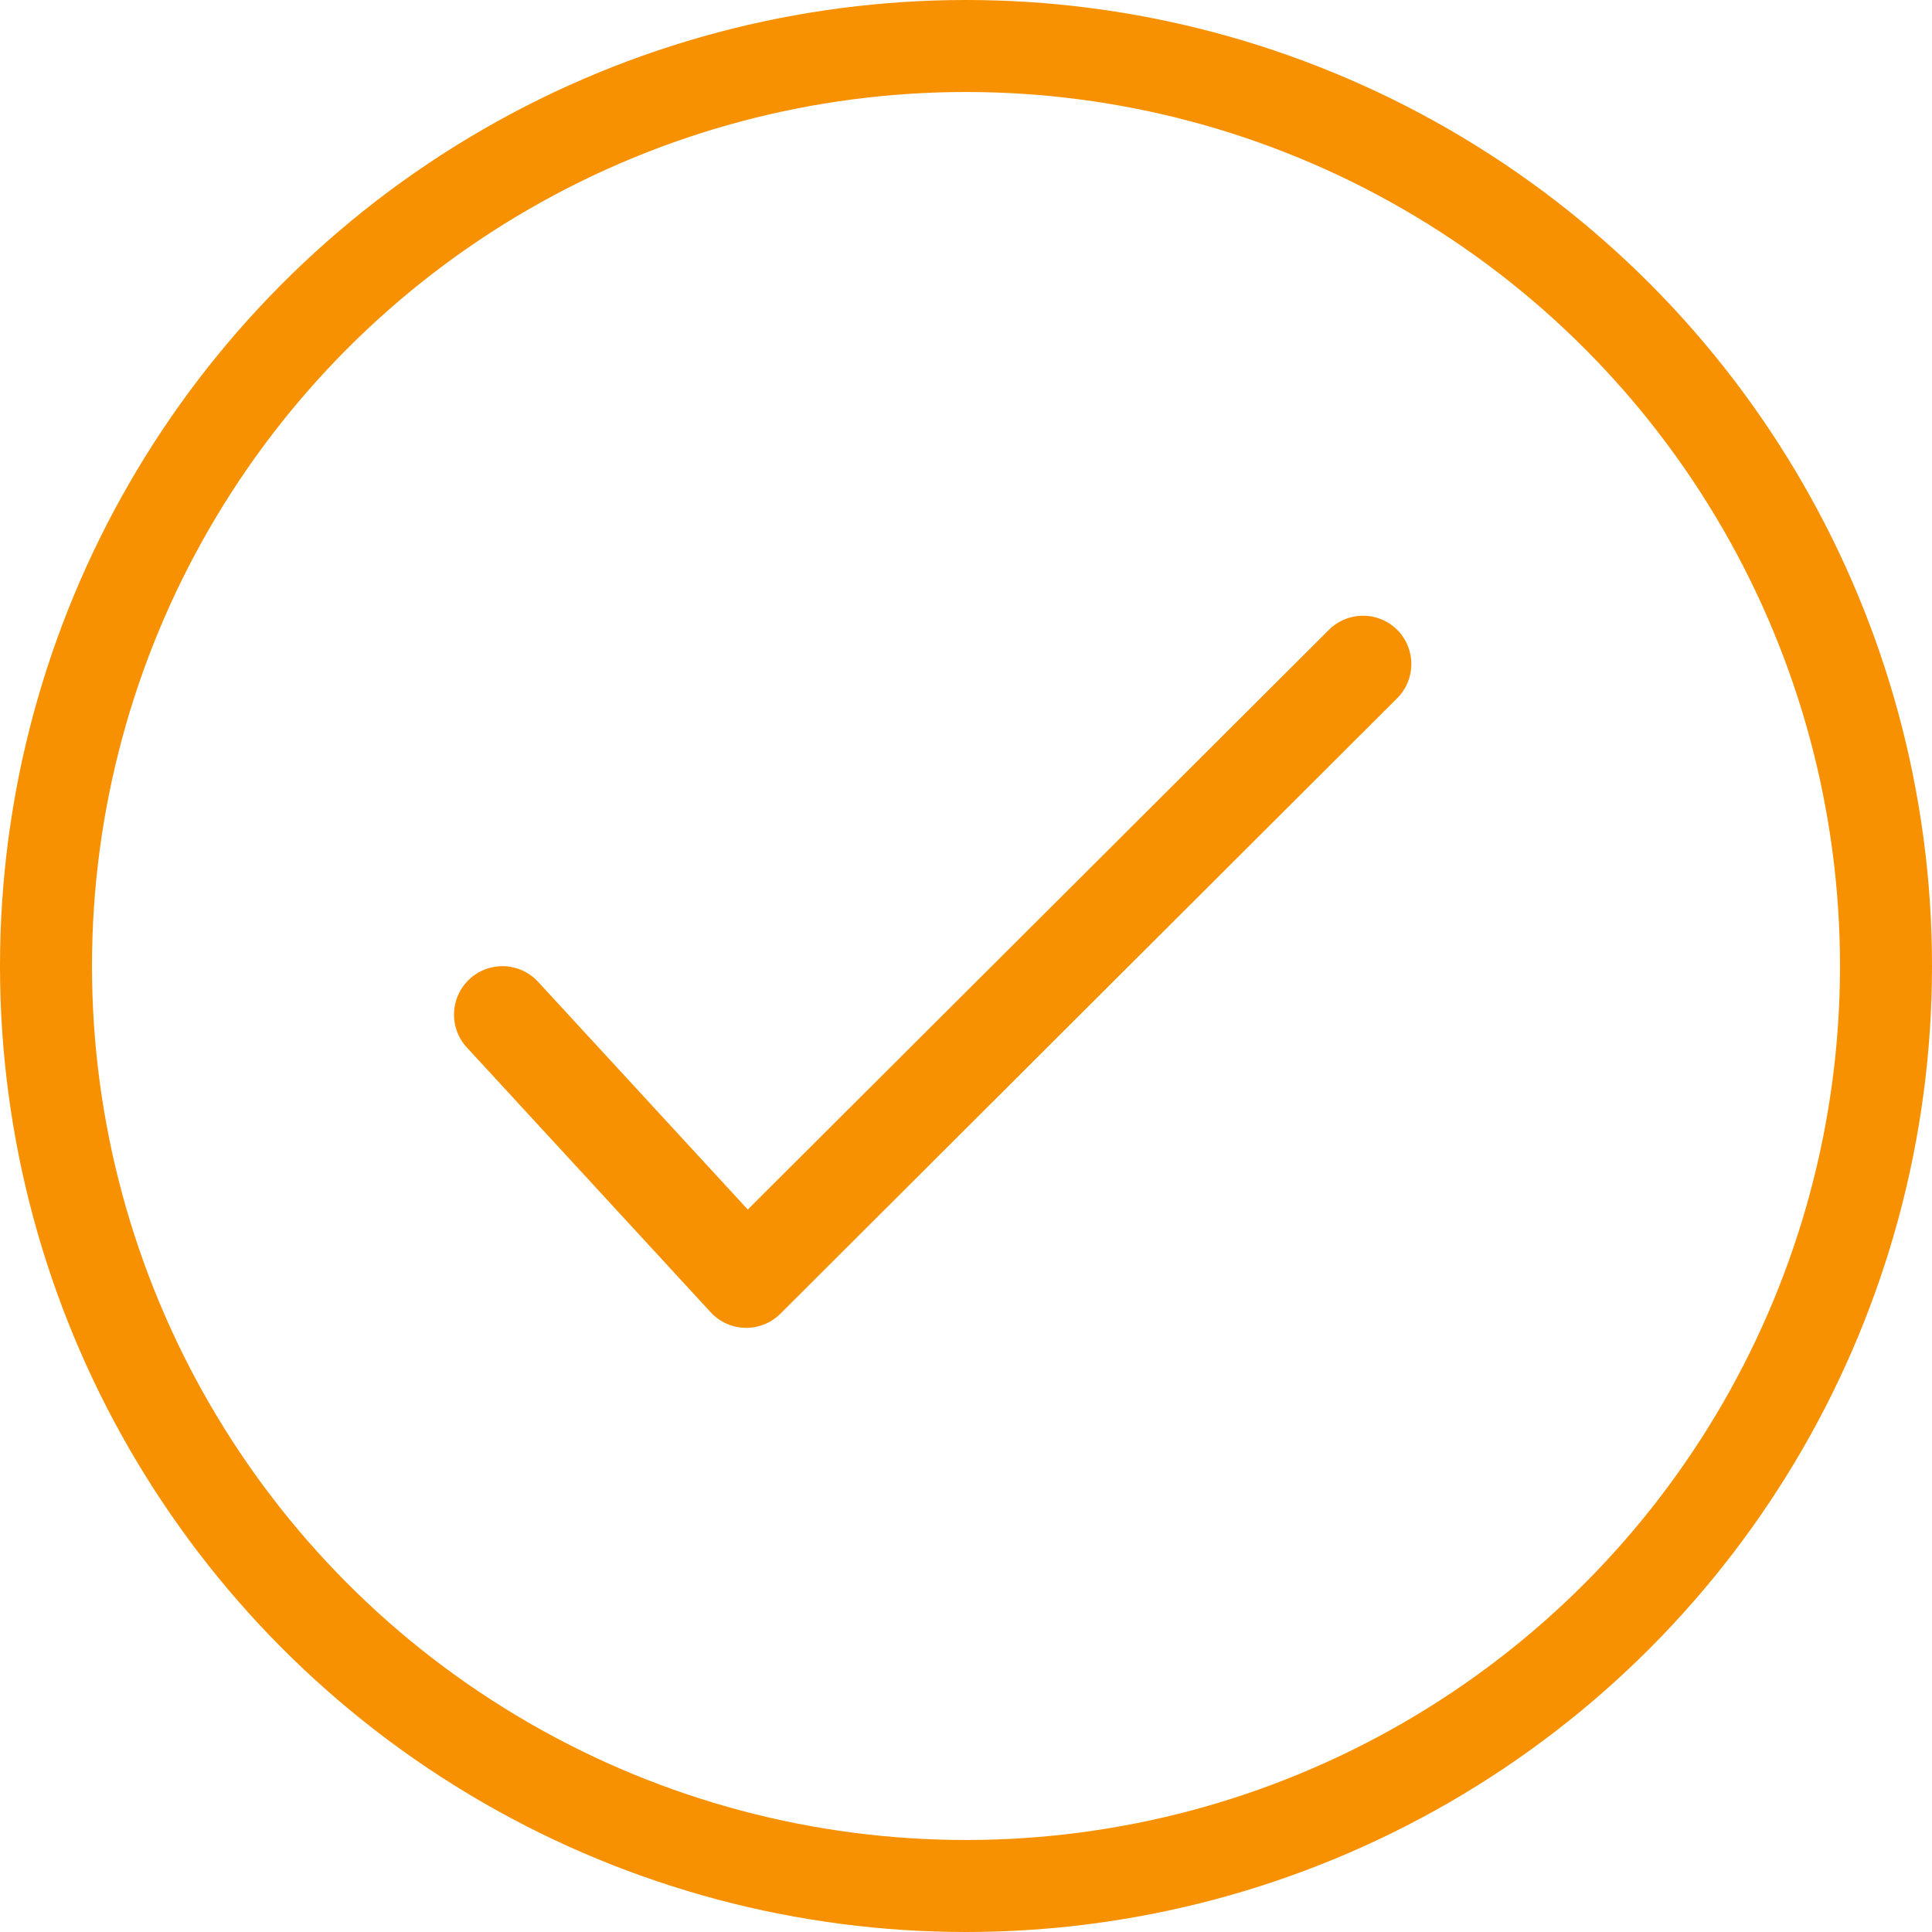 <svg xmlns="http://www.w3.org/2000/svg" width="21" height="21" viewBox="0 0 21 21">
  <g id="checked" transform="translate(-8084.077 662.923)">
    <g id="Ellipse_15" data-name="Ellipse 15" transform="translate(8084.077 -662.923)" fill="none" stroke="#f79101" stroke-width="1">
      <circle cx="10.5" cy="10.5" r="10.5" stroke="none"/>
      <circle cx="10.5" cy="10.5" r="10" fill="none"/>
    </g>
    <g id="Group_148" data-name="Group 148" transform="translate(8089.012 -656.231)">
      <g id="Group_124" data-name="Group 124">
        <path id="Path_494" data-name="Path 494" d="M131.821,64.482a.526.526,0,0,0-.744,0l-6.316,6.3-2.279-2.475a.526.526,0,0,0-.775.713l2.65,2.878a.526.526,0,0,0,.376.17h.011a.527.527,0,0,0,.372-.154l6.7-6.686A.526.526,0,0,0,131.821,64.482Z" transform="translate(-121.568 -64.327)" fill="#f79101"/>
      </g>
    </g>
  </g>
</svg>
